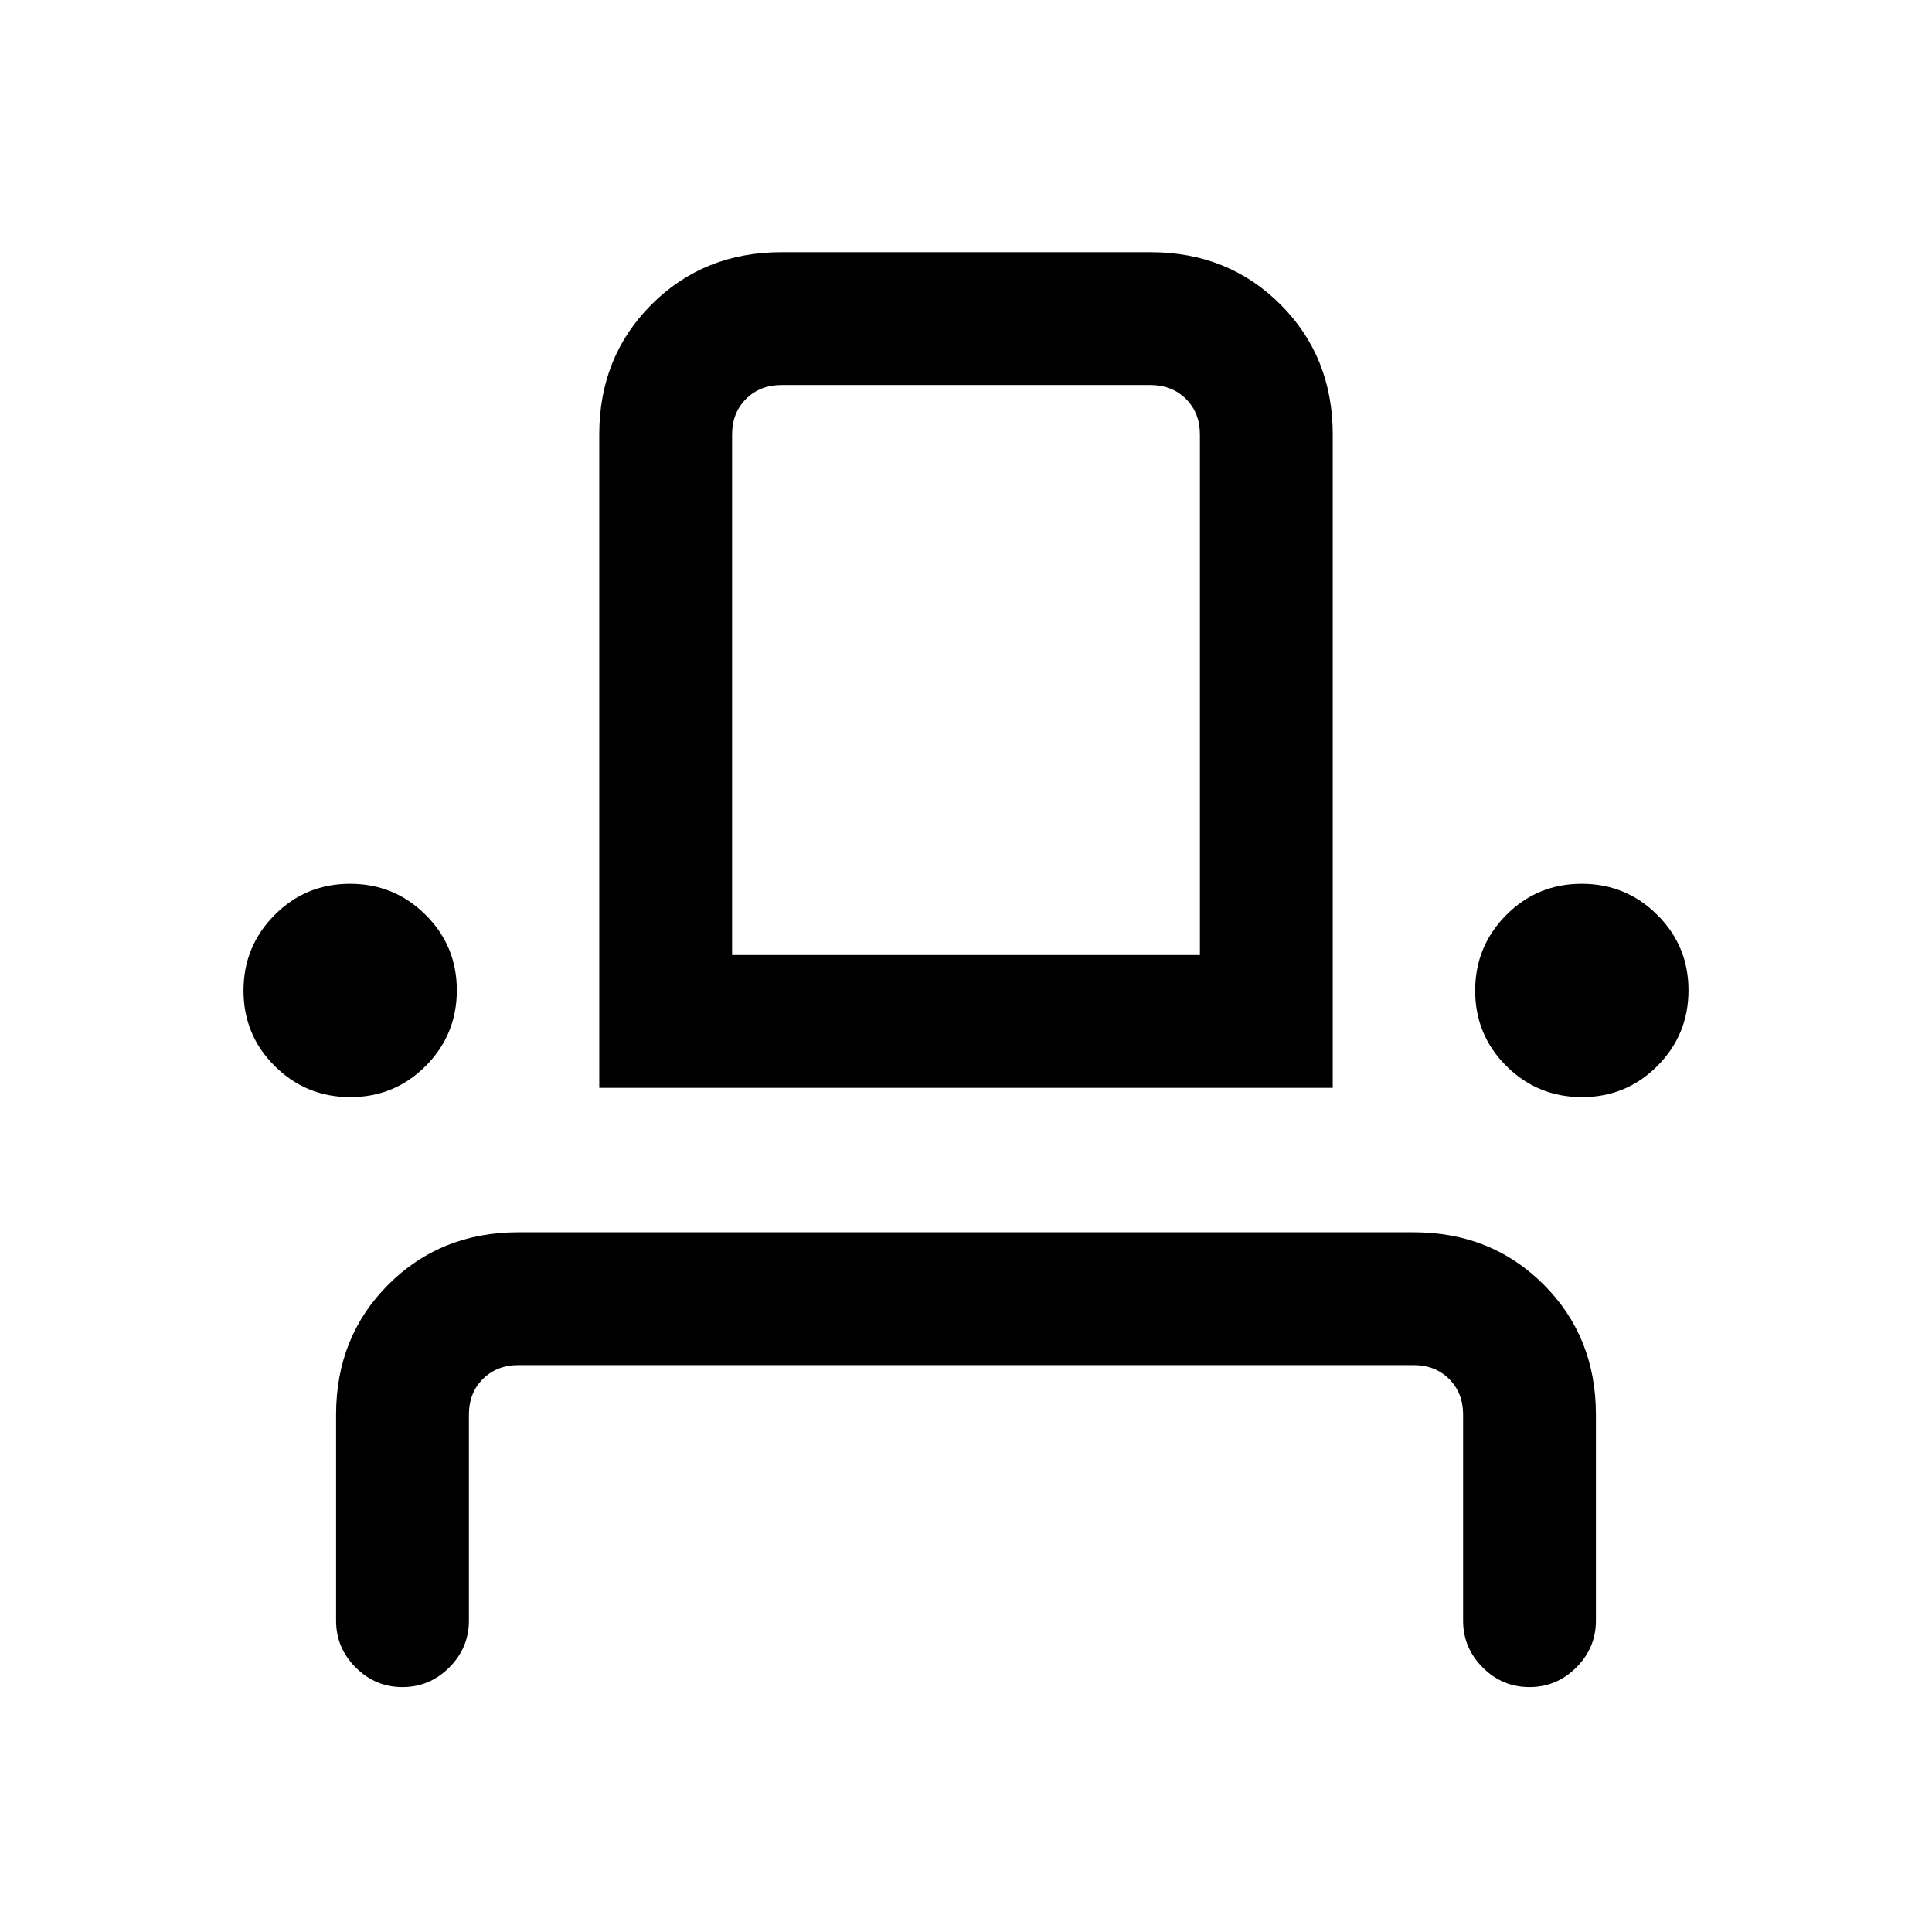 <svg xmlns="http://www.w3.org/2000/svg" height="24" viewBox="0 -960 960 960" width="24"><path d="M199.97-121.69q-13.51 0-23.24-9.75-9.73-9.75-9.73-23.25v-102.39q0-38.65 25.98-64.63 25.98-25.98 64.64-25.98h444.76q38.66 0 64.64 25.98Q793-295.73 793-257.08v102.39q0 13.5-9.76 23.25t-23.27 9.75q-13.51 0-23.24-9.75-9.73-9.75-9.73-23.25v-102.39q0-10.77-6.92-17.69-6.93-6.92-17.7-6.92H257.62q-10.77 0-17.7 6.92-6.92 6.92-6.92 17.69v102.39q0 13.5-9.76 23.25t-23.27 9.75Zm-25.88-293.16q-22.05 0-37.57-15.43T121-467.76q0-22.04 15.43-37.56 15.43-15.53 37.48-15.53 22.05 0 37.57 15.44Q227-489.98 227-467.94q0 22.05-15.43 37.57t-37.48 15.52Zm123.68-4.61v-324.62q0-38.65 25.98-64.63 25.98-25.98 64.63-25.98h183.24q38.65 0 64.63 25.98 25.98 25.98 25.98 64.63v324.62H297.77Zm488.32 4.61q-22.05 0-37.57-15.43T733-467.76q0-22.04 15.43-37.56 15.43-15.53 37.48-15.53 22.05 0 37.57 15.44Q839-489.98 839-467.94q0 22.05-15.43 37.57t-37.48 15.52Zm-422.32-70.61h232.46v-258.62q0-10.77-6.92-17.69-6.93-6.92-17.69-6.92H388.38q-10.76 0-17.69 6.92-6.92 6.92-6.92 17.69v258.62Zm0 0h232.46-232.46Z"/></svg>